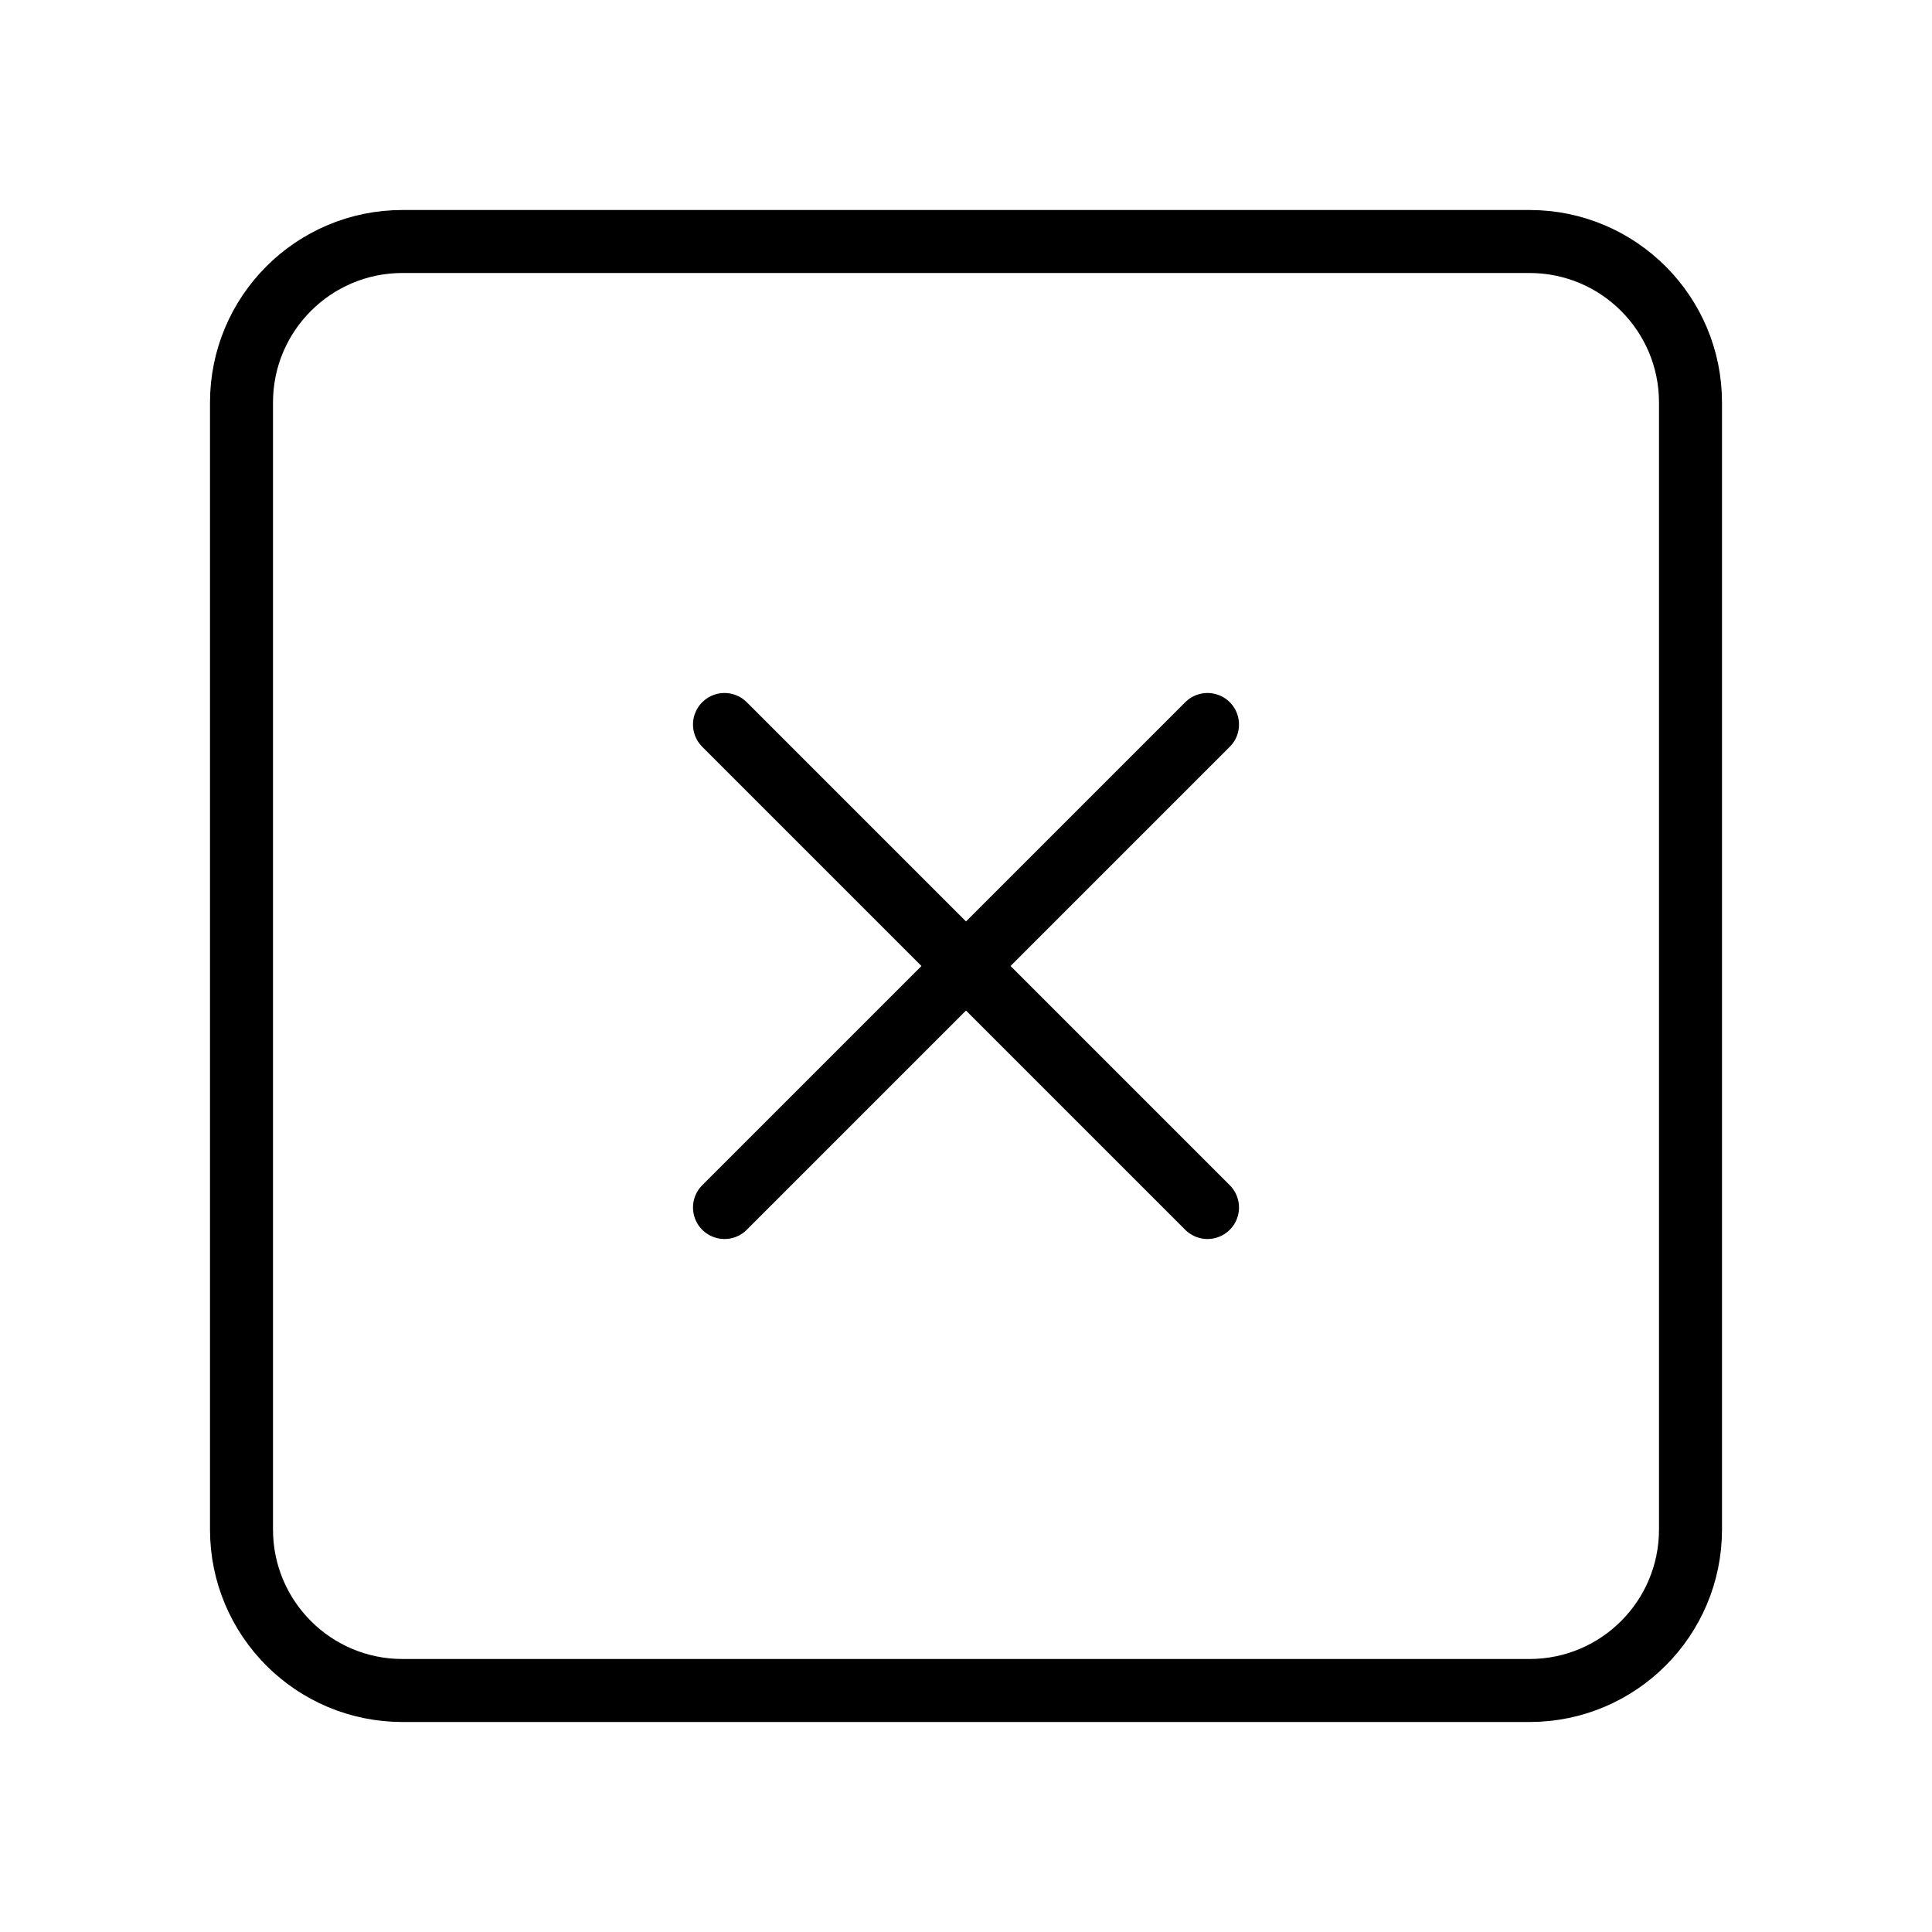 <svg width="46" height="46" viewBox="0 0 46 46" fill="none" xmlns="http://www.w3.org/2000/svg">
<path d="M36.417 5.75H9.583C7.466 5.75 5.75 7.466 5.75 9.583V36.417C5.75 38.534 7.466 40.25 9.583 40.25H36.417C38.534 40.25 40.25 38.534 40.25 36.417V9.583C40.25 7.466 38.534 5.75 36.417 5.75Z" stroke="black" stroke-width="1.5" stroke-linecap="round" stroke-linejoin="round"/>
<path d="M17.25 17.25L28.75 28.75" stroke="black" stroke-width="1.5" stroke-linecap="round" stroke-linejoin="round"/>
<path d="M28.75 17.25L17.25 28.75" stroke="black" stroke-width="1.5" stroke-linecap="round" stroke-linejoin="round"/>
</svg>
